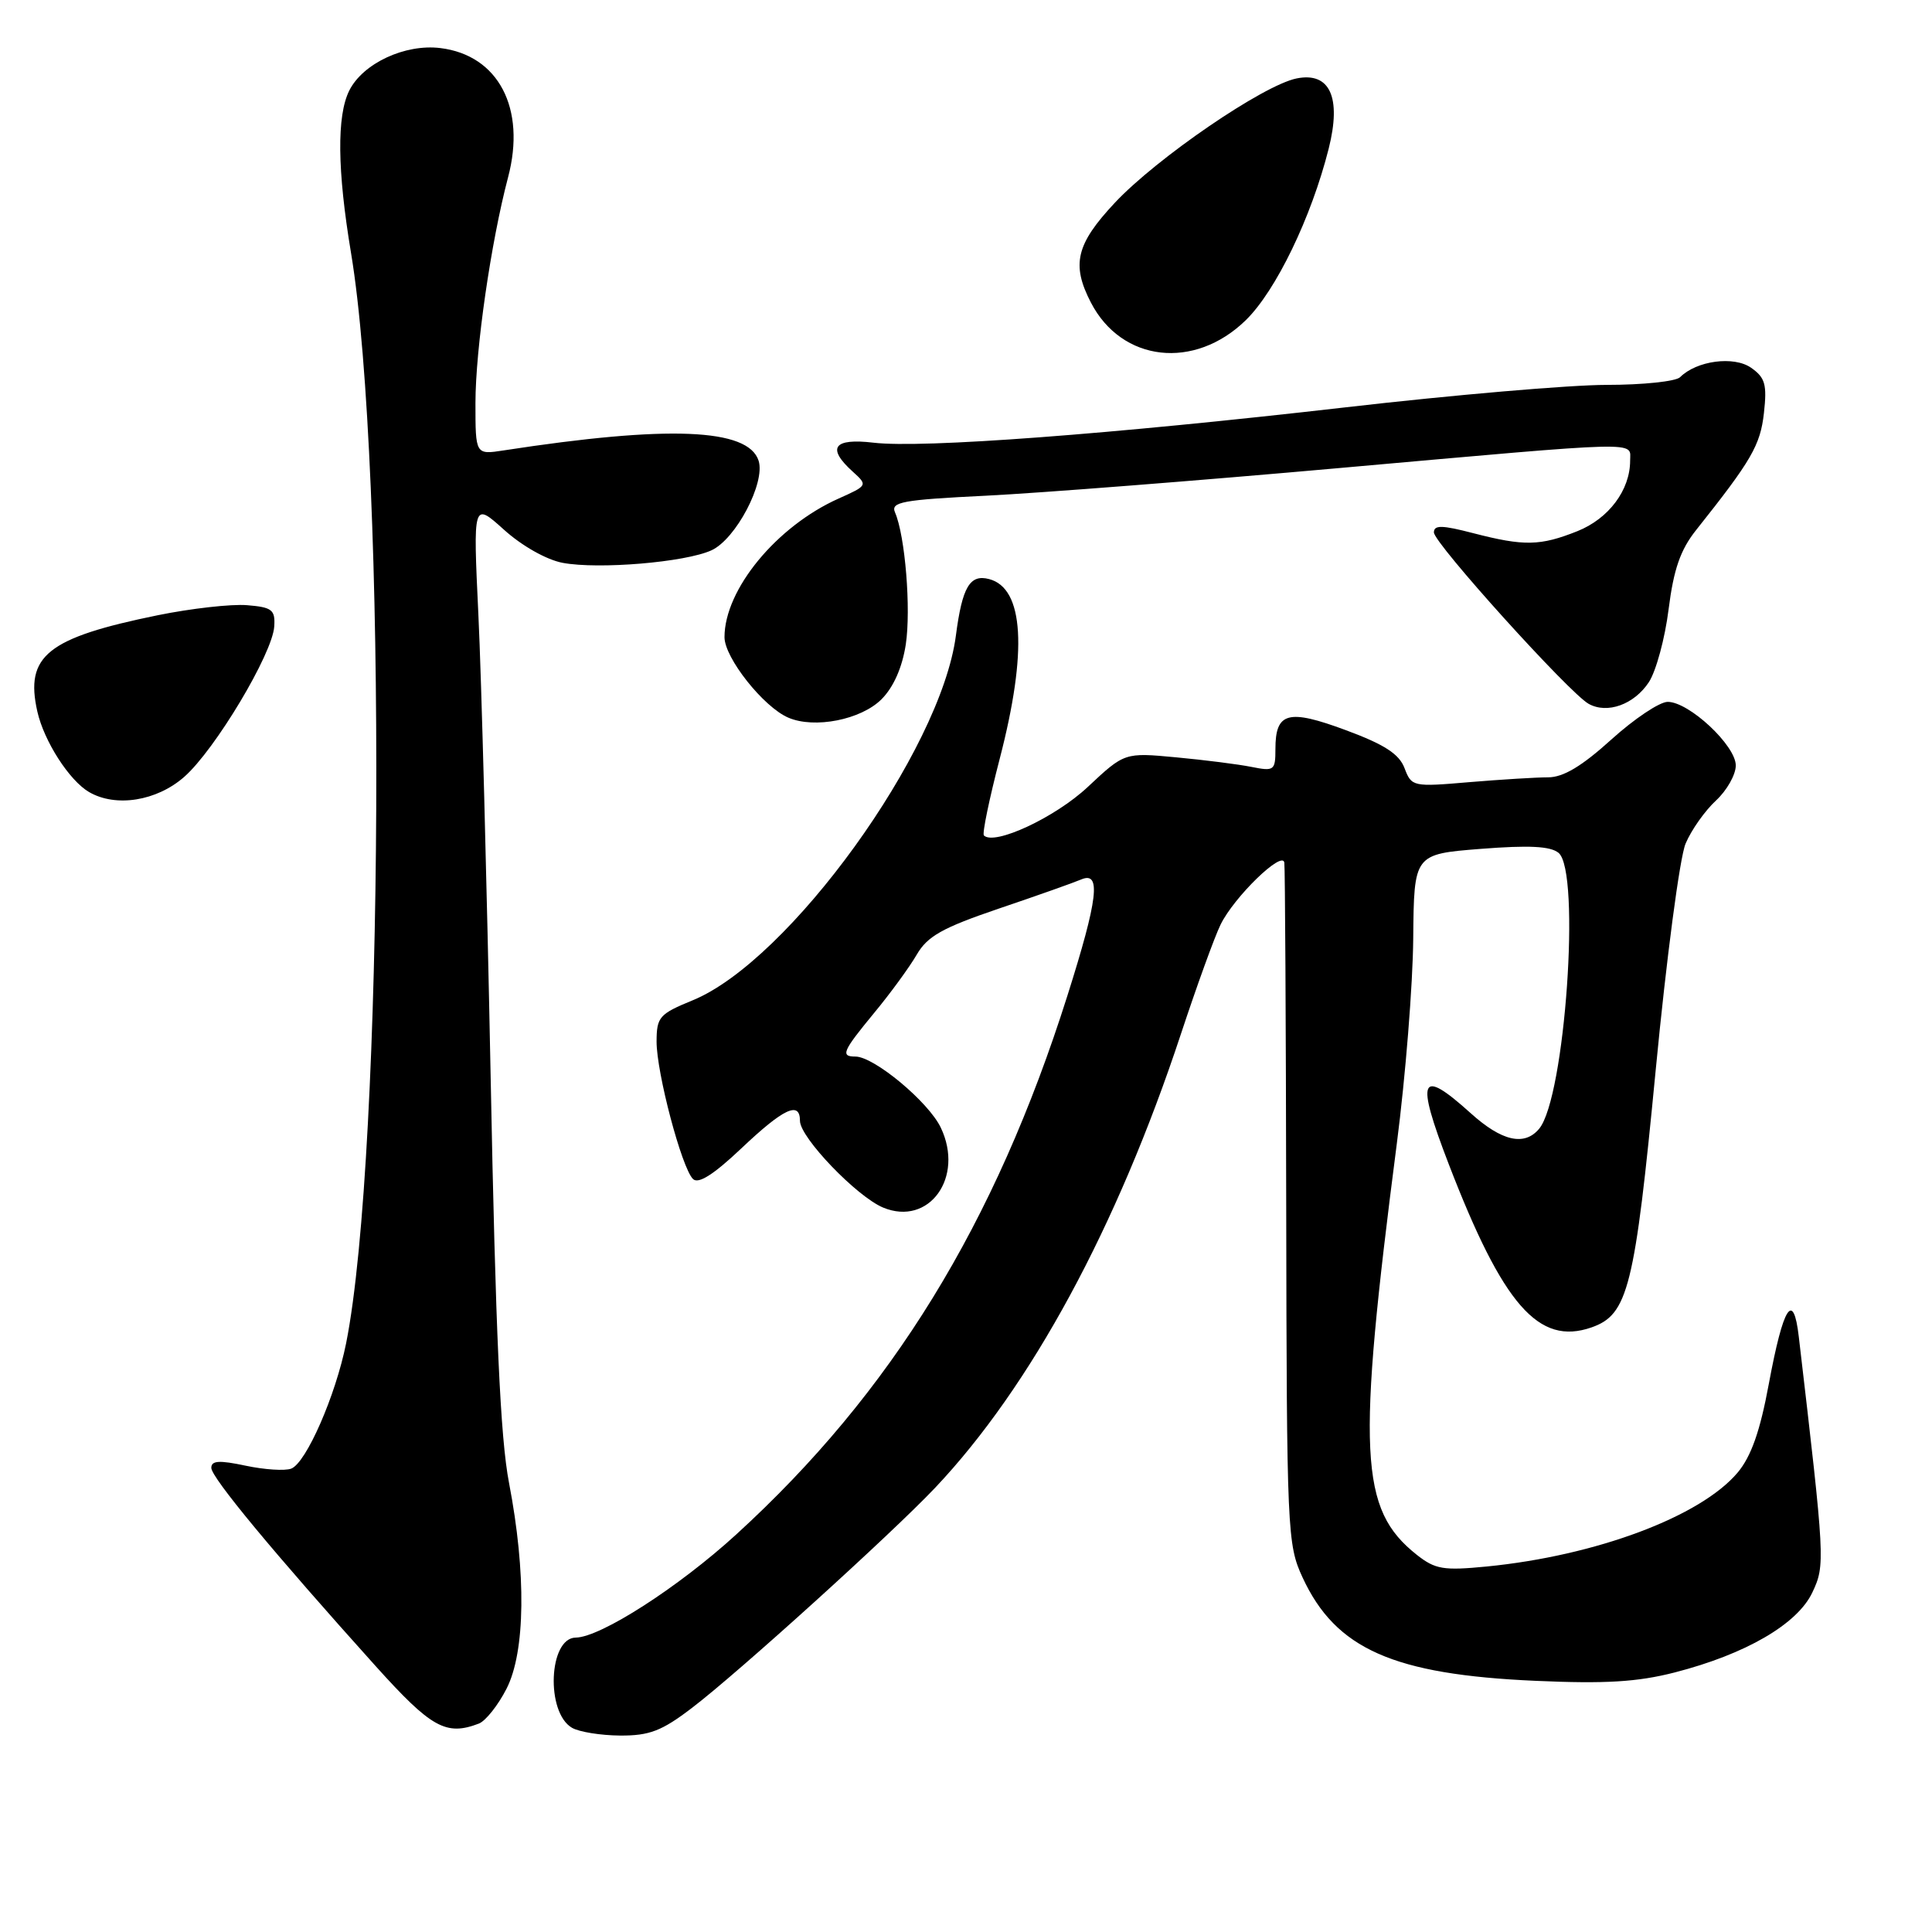 <?xml version="1.0" encoding="UTF-8" standalone="no"?>
<!DOCTYPE svg PUBLIC "-//W3C//DTD SVG 1.1//EN" "http://www.w3.org/Graphics/SVG/1.1/DTD/svg11.dtd" >
<svg xmlns="http://www.w3.org/2000/svg" xmlns:xlink="http://www.w3.org/1999/xlink" version="1.1" viewBox="0 0 256 256">
 <g >
 <path fill="currentColor"
d=" M 91.67 226.32 C 97.77 221.68 118.09 203.28 123.90 197.15 C 136.58 183.74 148.01 162.64 156.48 137.00 C 158.57 130.68 160.93 124.15 161.74 122.50 C 163.52 118.86 169.93 112.63 170.18 114.30 C 170.28 114.96 170.39 135.52 170.43 160.00 C 170.50 203.01 170.57 204.65 172.60 209.03 C 176.98 218.50 184.62 221.89 203.50 222.72 C 212.74 223.13 216.97 222.87 221.90 221.61 C 231.31 219.19 238.17 215.21 240.15 211.00 C 241.86 207.36 241.83 206.81 238.35 177.13 C 237.63 170.94 236.30 173.03 234.38 183.36 C 233.22 189.65 232.04 192.98 230.25 195.12 C 225.33 200.96 211.50 206.14 197.00 207.57 C 191.26 208.13 190.18 207.95 187.73 206.02 C 180.13 200.00 179.77 192.63 185.09 151.50 C 186.23 142.70 187.21 130.48 187.26 124.34 C 187.36 113.18 187.36 113.18 196.20 112.48 C 202.61 111.98 205.44 112.12 206.52 113.01 C 209.48 115.47 207.38 145.43 203.95 149.56 C 202.00 151.91 198.99 151.22 194.87 147.50 C 188.13 141.42 187.55 142.78 191.96 154.24 C 199.16 172.93 203.88 178.33 210.88 175.89 C 215.73 174.20 216.61 170.66 219.39 141.78 C 220.80 127.08 222.58 113.58 223.35 111.78 C 224.11 109.97 225.93 107.41 227.37 106.08 C 228.82 104.74 230.00 102.65 230.00 101.43 C 230.00 98.78 223.81 93.00 220.98 93.00 C 219.90 93.00 216.54 95.25 213.50 98.00 C 209.60 101.53 207.14 103.00 205.14 103.00 C 203.58 103.00 198.87 103.29 194.68 103.64 C 187.21 104.28 187.04 104.24 186.11 101.79 C 185.40 99.91 183.46 98.65 178.33 96.75 C 170.68 93.91 169.00 94.36 169.00 99.25 C 169.00 102.09 168.83 102.22 165.83 101.62 C 164.09 101.27 159.59 100.70 155.84 100.35 C 149.01 99.71 149.01 99.71 144.12 104.29 C 139.80 108.33 131.75 112.08 130.37 110.70 C 130.13 110.46 131.08 105.88 132.47 100.53 C 136.17 86.27 135.68 77.93 131.06 76.73 C 128.51 76.06 127.50 77.78 126.66 84.22 C 124.67 99.48 104.55 127.35 91.75 132.56 C 87.36 134.36 87.01 134.76 87.00 138.02 C 87.00 142.16 90.32 154.72 91.82 156.22 C 92.53 156.93 94.54 155.66 98.27 152.13 C 103.84 146.86 106.00 145.85 106.00 148.52 C 106.00 150.72 113.53 158.56 117.02 160.01 C 123.10 162.53 127.81 156.01 124.66 149.42 C 123.04 146.01 115.82 140.00 113.35 140.00 C 111.33 140.00 111.64 139.30 115.86 134.18 C 117.99 131.61 120.51 128.15 121.47 126.50 C 122.90 124.04 124.87 122.94 132.36 120.39 C 137.39 118.69 142.29 116.95 143.25 116.54 C 145.94 115.38 145.51 119.07 141.43 131.95 C 131.85 162.21 118.11 184.56 97.56 203.32 C 89.89 210.33 79.57 216.95 76.29 216.99 C 72.70 217.02 72.29 226.90 75.79 228.94 C 76.73 229.49 79.60 229.95 82.17 229.97 C 86.04 229.99 87.68 229.37 91.67 226.32 Z  M 63.46 228.38 C 64.35 228.03 66.00 225.96 67.12 223.76 C 69.62 218.87 69.74 208.42 67.45 196.50 C 66.30 190.56 65.67 176.67 65.01 142.50 C 64.51 117.20 63.79 89.75 63.39 81.50 C 62.68 66.50 62.68 66.50 66.78 70.19 C 69.16 72.34 72.43 74.18 74.56 74.58 C 79.32 75.47 90.80 74.51 94.27 72.92 C 97.50 71.45 101.44 63.96 100.52 61.05 C 99.15 56.75 88.56 56.32 66.75 59.68 C 63.00 60.26 63.00 60.26 63.00 53.38 C 63.01 46.22 65.05 32.11 67.32 23.50 C 69.74 14.36 66.04 7.31 58.35 6.37 C 53.66 5.79 48.08 8.40 46.28 12.00 C 44.61 15.34 44.69 22.58 46.51 33.50 C 51.28 62.10 50.87 152.95 45.86 178.00 C 44.47 184.93 40.57 193.84 38.59 194.60 C 37.76 194.92 35.04 194.74 32.54 194.21 C 29.05 193.47 28.00 193.53 28.00 194.50 C 28.00 195.78 36.29 205.78 49.76 220.75 C 57.15 228.96 59.11 230.05 63.46 228.38 Z  M 24.41 102.94 C 28.49 99.36 36.12 86.61 36.34 83.00 C 36.48 80.80 36.05 80.46 32.73 80.19 C 30.66 80.02 25.34 80.62 20.91 81.52 C 6.27 84.51 3.28 86.89 4.95 94.29 C 5.84 98.22 9.18 103.42 11.80 104.95 C 15.34 107.01 20.76 106.15 24.41 102.94 Z  M 116.80 92.66 C 118.40 91.06 119.55 88.45 120.02 85.40 C 120.73 80.70 119.94 71.01 118.60 67.91 C 117.99 66.51 119.51 66.23 130.70 65.68 C 137.74 65.33 158.78 63.69 177.46 62.02 C 218.27 58.39 216.00 58.45 216.00 61.05 C 216.00 64.93 213.17 68.72 209.02 70.38 C 204.08 72.35 201.95 72.39 195.22 70.65 C 191.07 69.57 190.00 69.55 190.00 70.55 C 190.00 71.97 207.93 91.82 210.50 93.26 C 212.97 94.64 216.54 93.35 218.49 90.38 C 219.44 88.92 220.62 84.58 221.10 80.72 C 221.77 75.43 222.66 72.86 224.74 70.24 C 232.09 61.00 233.25 59.00 233.73 54.73 C 234.15 50.95 233.90 50.04 232.03 48.73 C 229.74 47.13 224.81 47.79 222.62 49.98 C 222.06 50.54 217.68 51.00 212.88 51.00 C 208.08 51.00 192.54 52.33 178.33 53.97 C 147.06 57.56 122.20 59.42 115.76 58.66 C 110.44 58.03 109.50 59.34 113.00 62.50 C 114.99 64.30 114.97 64.34 111.12 66.06 C 102.89 69.74 96.00 78.12 96.00 84.43 C 96.00 87.16 101.16 93.68 104.45 95.09 C 107.92 96.59 114.09 95.37 116.80 92.66 Z  M 165.08 42.42 C 169.07 38.52 173.76 28.81 176.06 19.69 C 177.77 12.90 176.22 9.51 171.82 10.39 C 167.40 11.27 153.27 20.94 147.71 26.88 C 142.58 32.36 141.94 35.05 144.55 40.09 C 148.63 47.98 158.27 49.07 165.08 42.42 Z "/>
</g>
</svg>